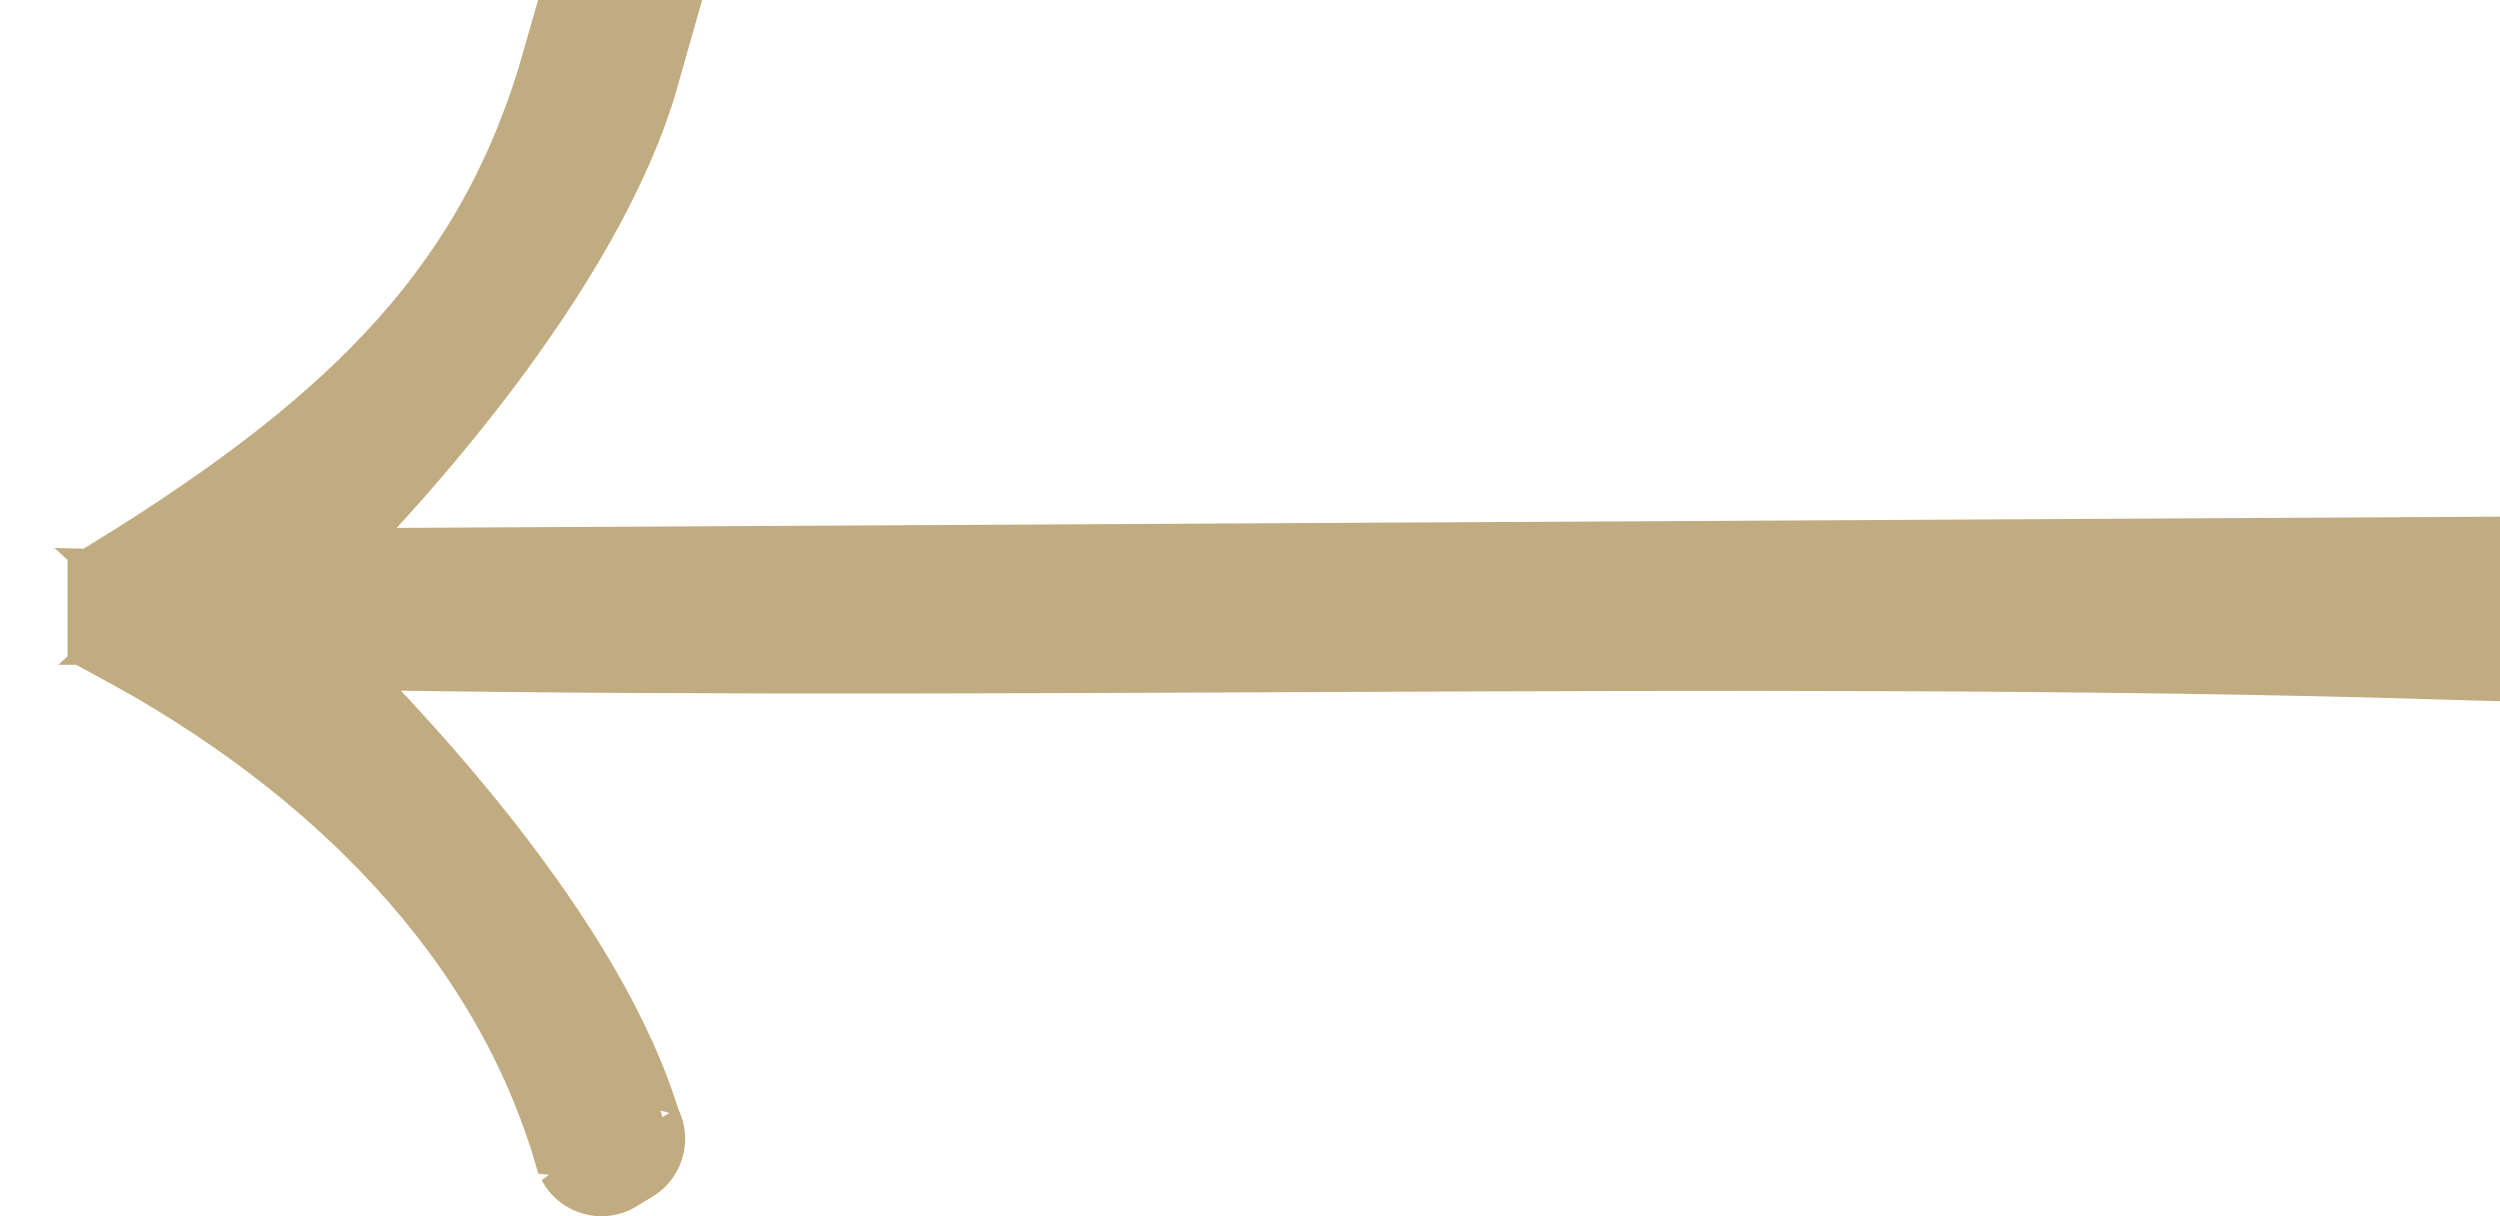 <svg xmlns="http://www.w3.org/2000/svg" width="37" height="18" viewBox="0 0 37 18" fill="none">
  <path fill-rule="evenodd" clip-rule="evenodd" d="M2 8.826V9.174C5.21 10.913 7.91 13.547 8.901 17C8.902 17.002 9.128 16.858 9.14 16.854C9.153 16.849 9.127 16.856 9.126 16.853C8.375 14.212 5.531 11.079 3.45 9.174C13.625 9.42 25.833 9.05 36 9.348V8.652L3.45 8.826C5.531 6.921 8.312 3.671 9.069 1L8.72 1C7.738 4.46 5.645 6.565 2 8.826Z" fill="#C1AB81" stroke="#C1AB81" stroke-width="2"/>
</svg>